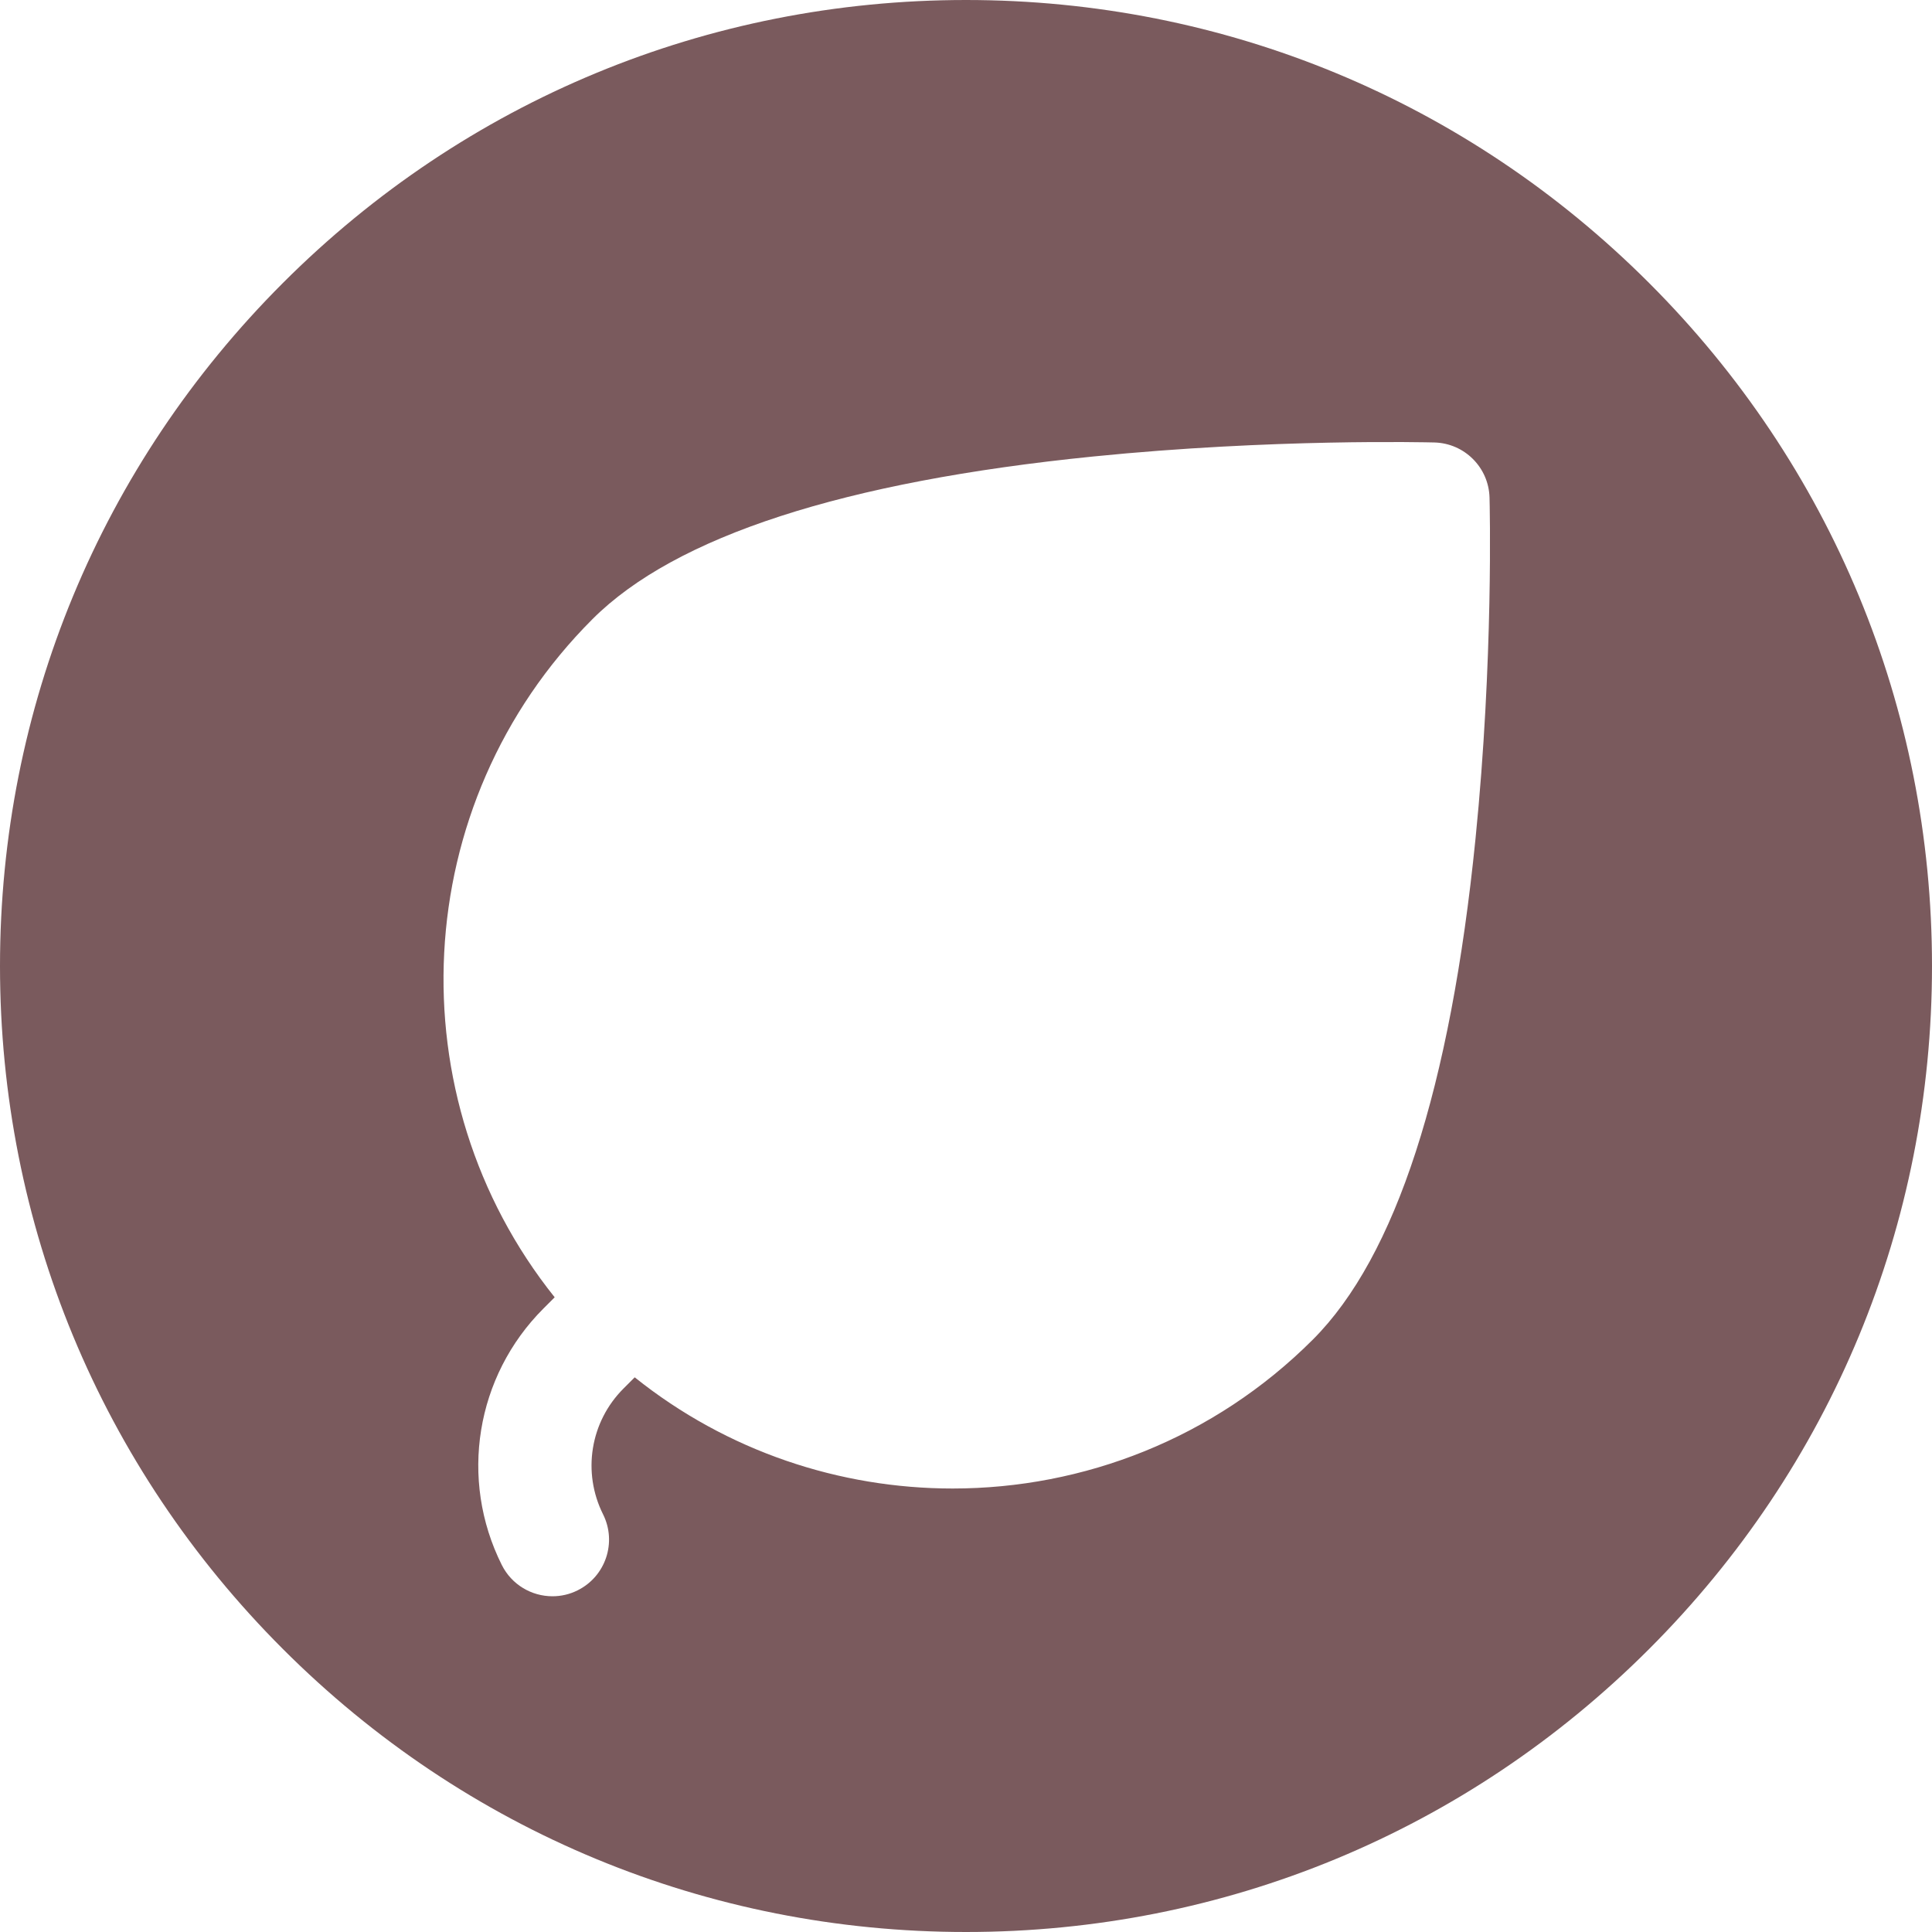 <svg width="40" height="40" viewBox="0 0 40 40" fill="none" xmlns="http://www.w3.org/2000/svg">
<path d="M34.142 5.858C30.365 2.08 25.342 0 20 0C14.658 0 9.635 2.08 5.858 5.858C2.08 9.635 0 14.658 0 20C0 25.342 2.08 30.365 5.858 34.142C9.635 37.92 14.658 40 20 40C25.342 40 30.365 37.92 34.142 34.142C37.92 30.365 40 25.342 40 20C40 14.658 37.92 9.635 34.142 5.858ZM30.549 17.363C30.029 22.53 28.896 26.02 27.182 27.734C25.126 29.79 22.424 30.818 19.724 30.818C17.391 30.818 15.058 30.051 13.141 28.516L12.908 28.749C12.22 29.437 12.051 30.483 12.486 31.353C12.775 31.932 12.54 32.636 11.961 32.925C11.793 33.01 11.614 33.049 11.438 33.049C11.008 33.049 10.595 32.812 10.389 32.401C9.502 30.628 9.849 28.494 11.251 27.092L11.484 26.859C8.174 22.722 8.434 16.651 12.266 12.819C13.98 11.104 17.47 9.971 22.637 9.451C26.354 9.077 29.564 9.158 29.699 9.161C30.322 9.178 30.822 9.679 30.839 10.301C30.843 10.436 30.923 13.646 30.549 17.363Z" fill="#7A5A5D"/>
</svg>
